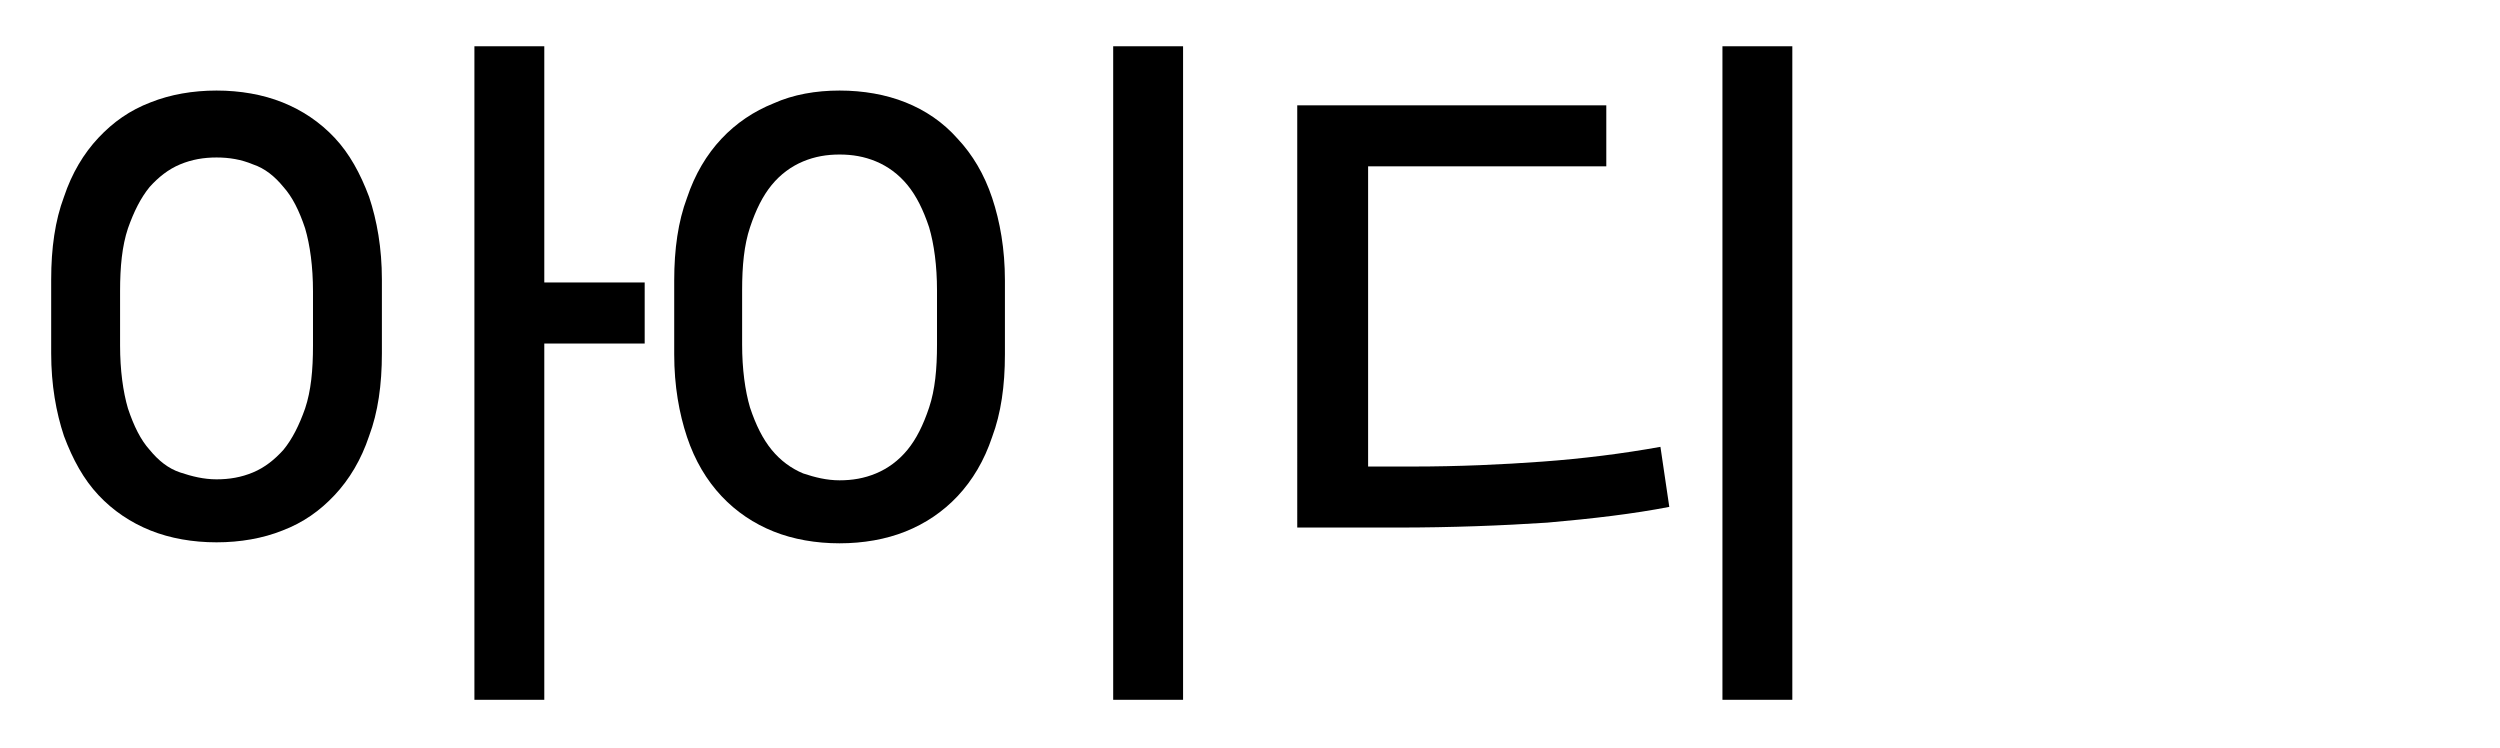 <?xml version="1.0" encoding="utf-8"?>
<!-- Generator: Adobe Illustrator 23.1.0, SVG Export Plug-In . SVG Version: 6.00 Build 0)  -->
<svg version="1.1" id="레이어_1" xmlns="http://www.w3.org/2000/svg" xmlns:xlink="http://www.w3.org/1999/xlink" x="0px"
	 y="0px" viewBox="0 0 254 76" style="enable-background:new 0 0 254 76;" xml:space="preserve">
<g>
	<path d="M22,9.2c2.4,0,4.7,0.4,6.7,1.2c2,0.8,3.8,2,5.3,3.6c1.5,1.6,2.6,3.6,3.5,6c0.8,2.4,1.3,5.2,1.3,8.4v7.5
		c0,3.2-0.4,6-1.3,8.4c-0.8,2.4-2,4.4-3.5,6c-1.5,1.6-3.2,2.8-5.3,3.6c-2,0.8-4.3,1.2-6.7,1.2c-2.4,0-4.7-0.4-6.7-1.2
		c-2-0.8-3.8-2-5.3-3.6c-1.5-1.6-2.6-3.6-3.5-6c-0.8-2.4-1.3-5.2-1.3-8.4v-7.5c0-3.2,0.4-6,1.3-8.4c0.8-2.4,2-4.4,3.5-6
		c1.5-1.6,3.2-2.8,5.3-3.6C17.3,9.6,19.6,9.2,22,9.2z M22,48.7c1.3,0,2.5-0.2,3.7-0.7c1.2-0.5,2.2-1.3,3.1-2.3
		c0.9-1.1,1.6-2.5,2.2-4.2c0.6-1.8,0.8-3.9,0.8-6.4v-5.5c0-2.5-0.3-4.7-0.8-6.4c-0.6-1.8-1.3-3.2-2.2-4.2c-0.9-1.1-1.9-1.9-3.1-2.3
		c-1.2-0.5-2.4-0.7-3.7-0.7s-2.5,0.2-3.7,0.7c-1.2,0.5-2.2,1.3-3.1,2.3c-0.9,1.1-1.6,2.5-2.2,4.2c-0.6,1.8-0.8,3.9-0.8,6.4v5.5
		c0,2.5,0.3,4.7,0.8,6.4c0.6,1.8,1.3,3.2,2.2,4.2c0.9,1.1,1.9,1.9,3.1,2.3C19.5,48.4,20.7,48.7,22,48.7z M65.5,34.9H55.3v36.2h-7.1
		V4.7h7.1v24h10.2V34.9z"/>
	<path d="M85.3,9.2c2.4,0,4.7,0.4,6.7,1.2c2,0.8,3.8,2,5.3,3.7c1.5,1.6,2.7,3.6,3.5,6c0.8,2.4,1.3,5.2,1.3,8.4v7.5
		c0,3.2-0.4,6-1.3,8.4c-0.8,2.4-2,4.4-3.5,6c-1.5,1.6-3.3,2.8-5.3,3.6c-2,0.8-4.3,1.2-6.7,1.2c-2.4,0-4.7-0.4-6.7-1.2
		c-2-0.8-3.8-2-5.3-3.6c-1.5-1.6-2.7-3.6-3.5-6c-0.8-2.4-1.3-5.2-1.3-8.4v-7.5c0-3.2,0.4-6,1.3-8.4c0.8-2.4,2-4.4,3.5-6
		c1.5-1.6,3.3-2.8,5.3-3.6C80.6,9.6,82.9,9.2,85.3,9.2z M85.3,48.8c1.3,0,2.5-0.2,3.7-0.7c1.2-0.5,2.3-1.3,3.2-2.4
		c0.9-1.1,1.6-2.5,2.2-4.3c0.6-1.8,0.8-3.9,0.8-6.4v-5.5c0-2.5-0.3-4.7-0.8-6.4c-0.6-1.8-1.3-3.2-2.2-4.3c-0.9-1.1-2-1.9-3.2-2.4
		c-1.2-0.5-2.4-0.7-3.7-0.7s-2.5,0.2-3.7,0.7c-1.2,0.5-2.3,1.3-3.2,2.4c-0.9,1.1-1.6,2.5-2.2,4.3c-0.6,1.8-0.8,3.9-0.8,6.4v5.5
		c0,2.5,0.3,4.7,0.8,6.4c0.6,1.8,1.3,3.2,2.2,4.3c0.9,1.1,2,1.9,3.2,2.4C82.8,48.5,84,48.8,85.3,48.8z M113.1,71.1V4.7h7.1v66.4
		H113.1z"/>
	<path d="M163.3,16.9H139v30.5h4.5c4.7,0,9.1-0.2,13.2-0.5c4.1-0.3,8.1-0.8,12-1.5l0.9,6.1c-3.6,0.7-7.8,1.2-12.4,1.6
		c-4.6,0.3-9.7,0.5-15.2,0.5h-10.2V10.7h31.4V16.9z M175,71.1V4.7h7.1v66.4H175z"/>
</g>
<g>
	<path d="M8.1,222.7v-43.6h7.1v15.7H32v-15.7H39v43.6H8.1z M15.2,216.5H32v-15.7H15.2V216.5z M51.2,240.1v-66.4h7.1v66.4H51.2z"/>
	<path d="M99.9,203.8H69.5v-27.5h30.3V203.8z M76.5,197.8h16.5v-15.6H76.5V197.8z M79.1,240.5v-18.2h34.1v-6.5H78.8v-5.9h41.5v18.1
		H86.1v6.6h36v5.9H79.1z M113.2,206.6v-32.9h7.1v32.9H113.2z"/>
	<path d="M175.5,221.1v-24.5h-13v13.9h-31.4v-33.7h7v11.7h17.4v-11.7h7v13.8h13v-16.8h7.1v47.4H175.5z M138.1,204.4h17.4v-9.9h-17.4
		V204.4z M148.2,233.2H184v6.2h-42.8v-21.5h7.1V233.2z"/>
	<path d="M250,225.2v6h-60.9v-6h26.9v-8c-2.6-0.2-4.9-0.6-7-1.3c-2.1-0.7-3.8-1.6-5.2-2.6c-1.4-1.1-2.5-2.3-3.3-3.6
		c-0.8-1.4-1.2-2.8-1.2-4.4v-2.3c0-1.8,0.5-3.4,1.4-4.9c0.9-1.5,2.3-2.8,4-3.9c1.8-1.1,3.9-1.9,6.4-2.5c2.5-0.6,5.3-0.9,8.4-0.9
		s5.9,0.3,8.4,0.9c2.5,0.6,4.6,1.4,6.4,2.5s3.1,2.4,4,3.9c0.9,1.5,1.4,3.1,1.4,4.9v2.3c0,1.6-0.4,3.1-1.2,4.4
		c-0.8,1.4-1.9,2.6-3.3,3.6c-1.4,1.1-3.2,1.9-5.2,2.6c-2,0.7-4.4,1.1-6.9,1.3v8H250z M223.2,181.3h21.1v6h-49.5v-6h21.1V173h7.3
		V181.3z M206.3,204.8c0,0.8,0.3,1.6,0.8,2.4s1.3,1.5,2.4,2.2s2.5,1.2,4.1,1.6c1.7,0.4,3.6,0.6,5.9,0.6c2.3,0,4.2-0.2,5.9-0.6
		c1.7-0.4,3.1-0.9,4.1-1.6s1.9-1.4,2.4-2.2c0.5-0.8,0.8-1.6,0.8-2.4v-1.6c0-0.8-0.3-1.6-0.8-2.4c-0.5-0.8-1.3-1.5-2.4-2.2
		s-2.5-1.2-4.1-1.6c-1.7-0.4-3.6-0.6-5.9-0.6c-2.3,0-4.2,0.2-5.9,0.6c-1.7,0.4-3.1,0.9-4.1,1.6s-1.9,1.4-2.4,2.2
		c-0.5,0.8-0.8,1.6-0.8,2.4V204.8z"/>
</g>
</svg>
